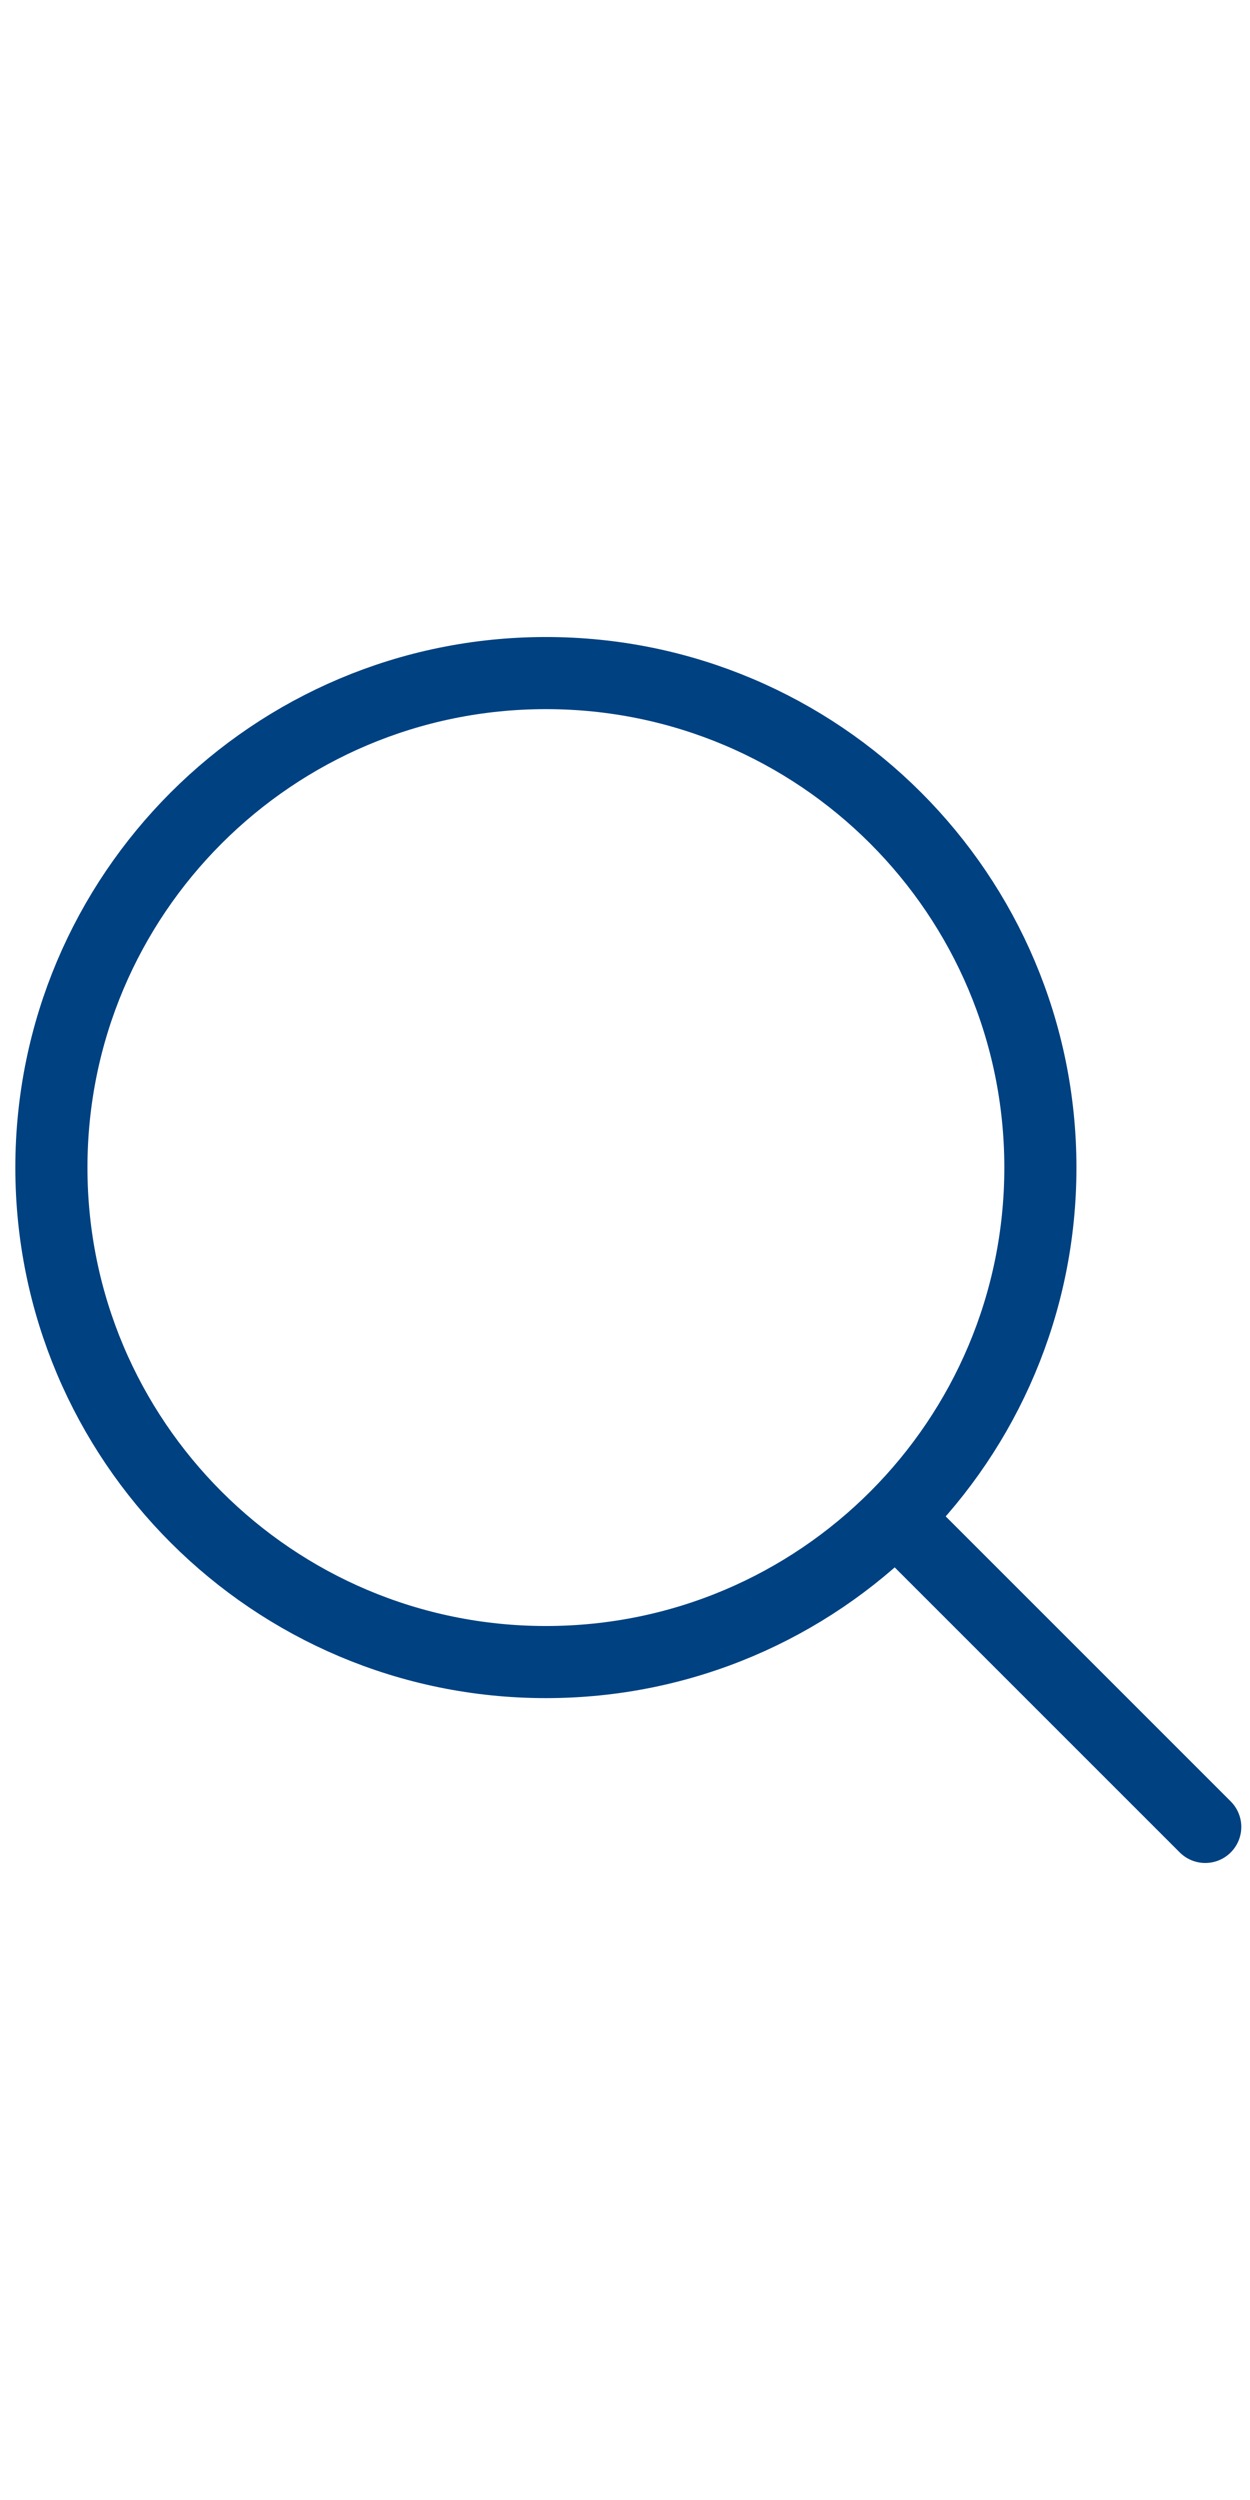 <svg width="1" height="2" viewBox="0 0 26 26" fill="none" xmlns="http://www.w3.org/2000/svg">
    <path d="M19.069 19L25.069 25" stroke="#004182" stroke-width="1.5" stroke-linecap="round" stroke-linejoin="round"/>
    <path d="M1.069 11.286C1.069 16.966 5.674 21.571 11.355 21.571C14.2 21.571 16.776 20.416 18.638 18.549C20.493 16.689 21.64 14.121 21.64 11.286C21.64 5.605 17.035 1 11.355 1C5.674 1 1.069 5.605 1.069 11.286Z" stroke="#004182" stroke-width="1.5" stroke-linecap="round" stroke-linejoin="round"/>
</svg>
